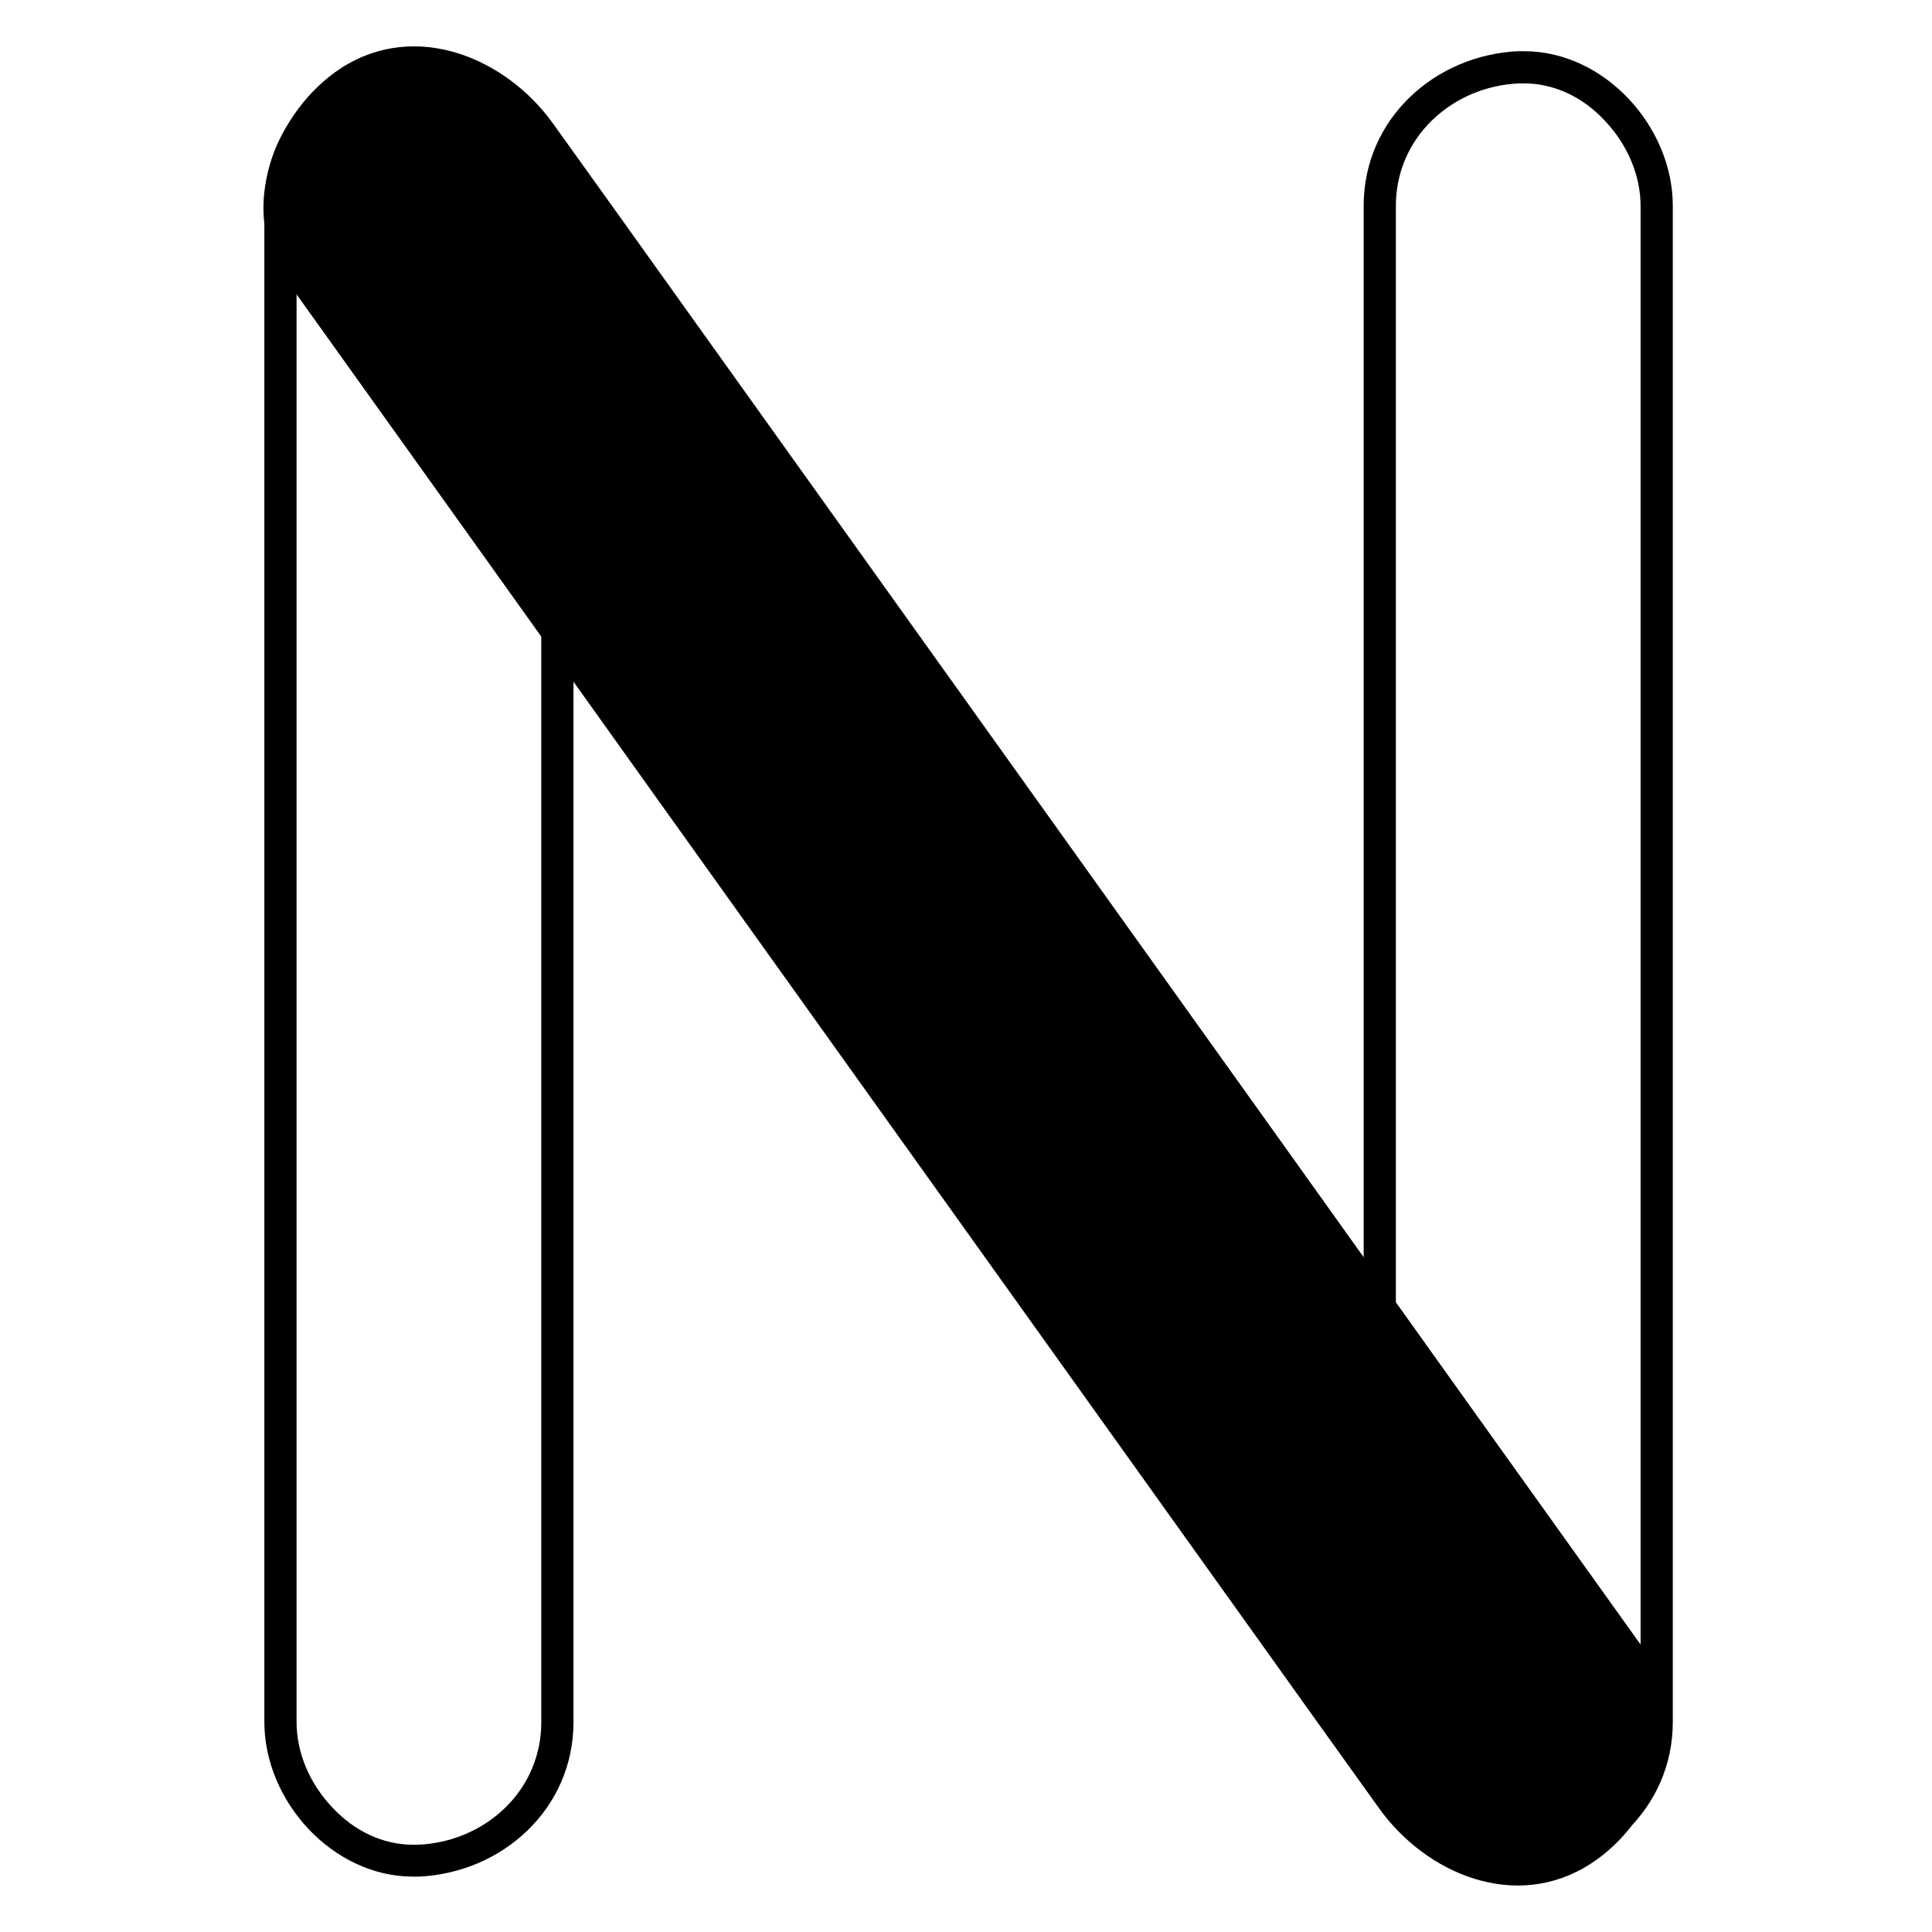 <?xml version="1.0" encoding="utf-8"?>
<!-- Generator: Adobe Illustrator 19.0.0, SVG Export Plug-In . SVG Version: 6.00 Build 0)  -->
<svg version="1.1" xmlns="http://www.w3.org/2000/svg" xmlns:xlink="http://www.w3.org/1999/xlink" x="0px" y="0px"
	 viewBox="0 0 600 600" style="enable-background:new 0 0 600 600;" xml:space="preserve">
<g id="Layer_1">
</g>
<g id="Layer_2">
	<g>
		<g>
			<path d="M131.9,25.9c9.2,0,18.2,4.1,25.2,11.7c7,7.4,11,17,11,26.4v58.5v253.5v158.9c0,10.1-4,19.5-11.2,26.5
				c-7.2,7-16.9,11.1-27.2,11.5c-0.4,0-0.9,0-1.4,0c-9.2,0-18.2-4.1-25.2-11.7c-7-7.4-11-17-11-26.4v-58.5V222.8V63.9
				c0-10.1,4-19.5,11.2-26.5c7.2-7,16.9-11.1,27.2-11.5C131,25.9,131.4,25.9,131.9,25.9 M131.9,15.9c-0.6,0-1.2,0-1.8,0
				c-26,1.2-48,21.1-48,48c0,53,0,105.9,0,158.9c0,84.5,0,169,0,253.5c0,19.5,0,39,0,58.5c0,24.5,21.1,48,46.2,48c0.6,0,1.2,0,1.8,0
				c26-1.2,48-21.1,48-48c0-53,0-105.9,0-158.9c0-84.5,0-169,0-253.5c0-19.5,0-39,0-58.5C178.1,39.4,157,15.9,131.9,15.9L131.9,15.9
				z"/>
		</g>
	</g>
	<g>
		<g>
			<path d="M473.3,25.9c9.2,0,18.2,4.1,25.2,11.7c7,7.4,11,17,11,26.4v58.5v253.5v158.9c0,10.1-4,19.5-11.2,26.5
				c-7.2,7-16.9,11.1-27.2,11.5c-0.4,0-0.9,0-1.4,0c-9.2,0-18.2-4.1-25.2-11.7c-7-7.4-11-17-11-26.4v-58.5V222.8V63.9
				c0-10.1,4-19.5,11.2-26.5c7.2-7,16.9-11.1,27.2-11.5C472.4,25.9,472.8,25.9,473.3,25.9 M473.3,15.9c-0.6,0-1.2,0-1.8,0
				c-26,1.2-48,21.1-48,48c0,53,0,105.9,0,158.9c0,84.5,0,169,0,253.5c0,19.5,0,39,0,58.5c0,24.5,21.1,48,46.2,48c0.6,0,1.2,0,1.8,0
				c26-1.2,48-21.1,48-48c0-53,0-105.9,0-158.9c0-84.5,0-169,0-253.5c0-19.5,0-39,0-58.5C519.5,39.4,498.4,15.9,473.3,15.9
				L473.3,15.9z"/>
		</g>
	</g>
	<g>
		<path d="M88.8,86.8c38.3,53.5,76.6,107.1,114.8,160.6c61,85.3,121.9,170.5,182.9,255.8c13.9,19.5,27.9,39,41.8,58.4
			c14.6,20.4,42.5,32.2,65.7,17.2c20.2-13,32.8-43.8,17.2-65.7c-38.3-53.5-76.6-107.1-114.8-160.6c-61-85.3-121.9-170.5-182.9-255.8
			c-13.9-19.5-27.9-39-41.8-58.4C157.1,18,129.2,6.2,106,21.1C85.8,34.2,73.2,65,88.8,86.8L88.8,86.8z"/>
	</g>
</g>
</svg>
